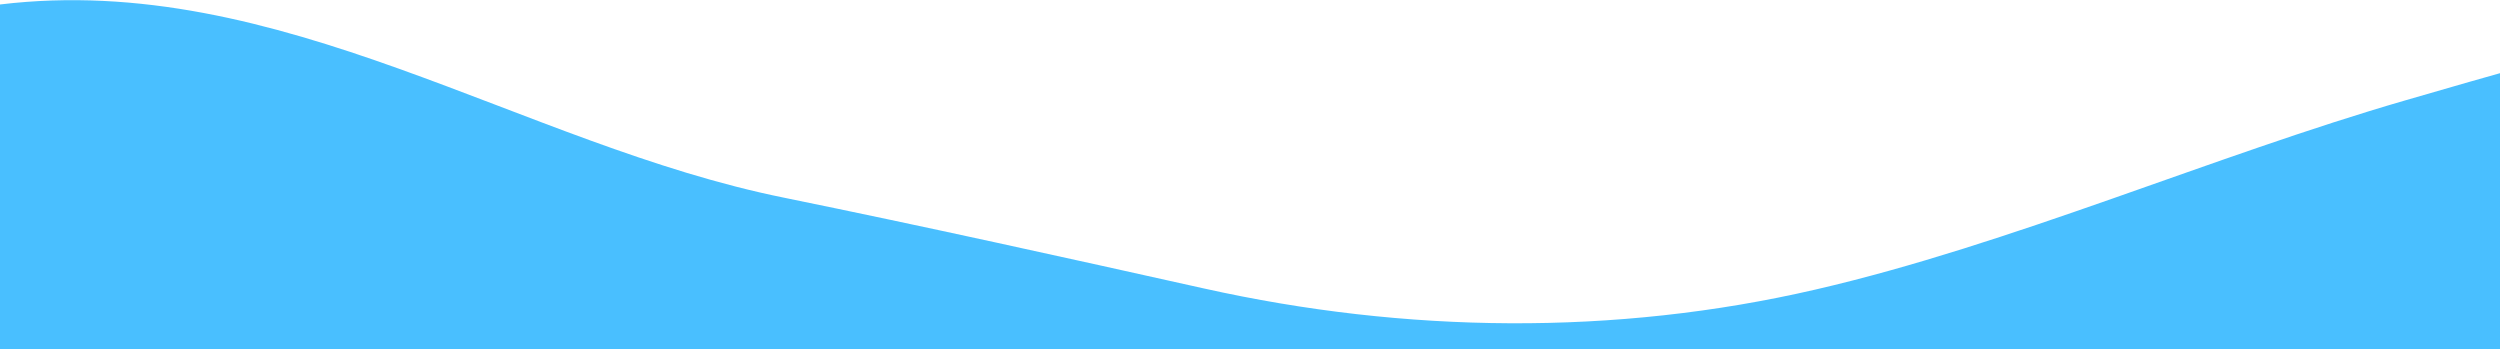 <svg xmlns="http://www.w3.org/2000/svg" width="1666" height="232.706" viewBox="0 0 1166 162.706">
  <path id="waves" d="M365.849,67.154C431.872,80.641,495.8,94.814,561.642,109.475c93.787,20.9,191.456,22.161,285.1.487,91-21.011,185.355-62.257,275.272-88.292C1201.75-1.428,1276.141-23.49,1366-23.49V137.7H0V-23c130.443-15.74,243.163,65.374,365.849,90.152Z" transform="translate(0 25.008)" fill="#49bfff"/>
</svg>
<!-- <svg version="1.1" xmlns="http://www.w3.org/2000/svg" xmlns:xlink="http://www.w3.org/1999/xlink" viewBox="-227 241 225.3 224.1" style="enable-background:new -227 241 225.3 224.1;" xml:space="preserve">
    <path class="email" d="M-132,241h-72.3c-12.4,0-22.6,10.2-22.6,22.6V336c0,12.4,10.2,22.6,22.6,22.6h72.3c12.4,0,22.6-10.2,22.6-22.6
    v-72.3C-109.4,251.2-119.6,241-132,241z M-195.3,340.5c-7.5,0-13.6-6.1-13.6-13.6c0-7.5,6.1-13.6,13.6-13.6
    c7.5,0,13.6,6.1,13.6,13.6C-181.8,334.4-187.9,340.5-195.3,340.5z M-195.3,286.2c-7.5,0-13.6-6.1-13.6-13.6
    c0-7.5,6.1-13.6,13.6-13.6c7.5,0,13.6,6.1,13.6,13.6C-181.8,280.1-187.9,286.2-195.3,286.2z M-168.2,313.3
    c-7.5,0-13.6-6.1-13.6-13.6c0-7.5,6.1-13.6,13.6-13.6s13.6,6.1,13.6,13.6C-154.7,307.3-160.7,313.3-168.2,313.3z M-141.1,340.5
    c-7.5,0-13.6-6.1-13.6-13.6c0-7.5,6.1-13.6,13.6-13.6c7.5,0,13.6,6.1,13.6,13.6C-127.5,334.4-133.6,340.5-141.1,340.5z
     M-141.1,286.2c-7.5,0-13.6-6.1-13.6-13.6c0-7.5,6.1-13.6,13.6-13.6c7.5,0,13.6,6.1,13.6,13.6C-127.5,280.1-133.6,286.2-141.1,286.2
    z"/>
    <path class="dice-2" d="M-24.3,347.5h-72.3c-12.4,0-22.6,10.2-22.6,22.6v72.3c0,12.4,10.2,22.6,22.6,22.6h72.3
    c12.4,0,22.6-10.2,22.6-22.6v-72.3C-1.7,357.7-11.9,347.5-24.3,347.5z M-87.6,447c-7.5,0-13.6-6.1-13.6-13.6
    c0-7.5,6.1-13.6,13.6-13.6c7.5,0,13.6,6.1,13.6,13.6C-74.1,441-80.1,447-87.6,447z M-60.5,419.9c-7.5,0-13.6-6.1-13.6-13.6
    c0-7.5,6.1-13.6,13.6-13.6s13.6,6.1,13.6,13.6C-46.9,413.8-53,419.9-60.5,419.9z M-33.4,392.8c-7.5,0-13.6-6.1-13.6-13.6
    s6.1-13.6,13.6-13.6s13.6,6.1,13.6,13.6S-25.9,392.8-33.4,392.8z" fill="#49bfff"/>
</svg> -->